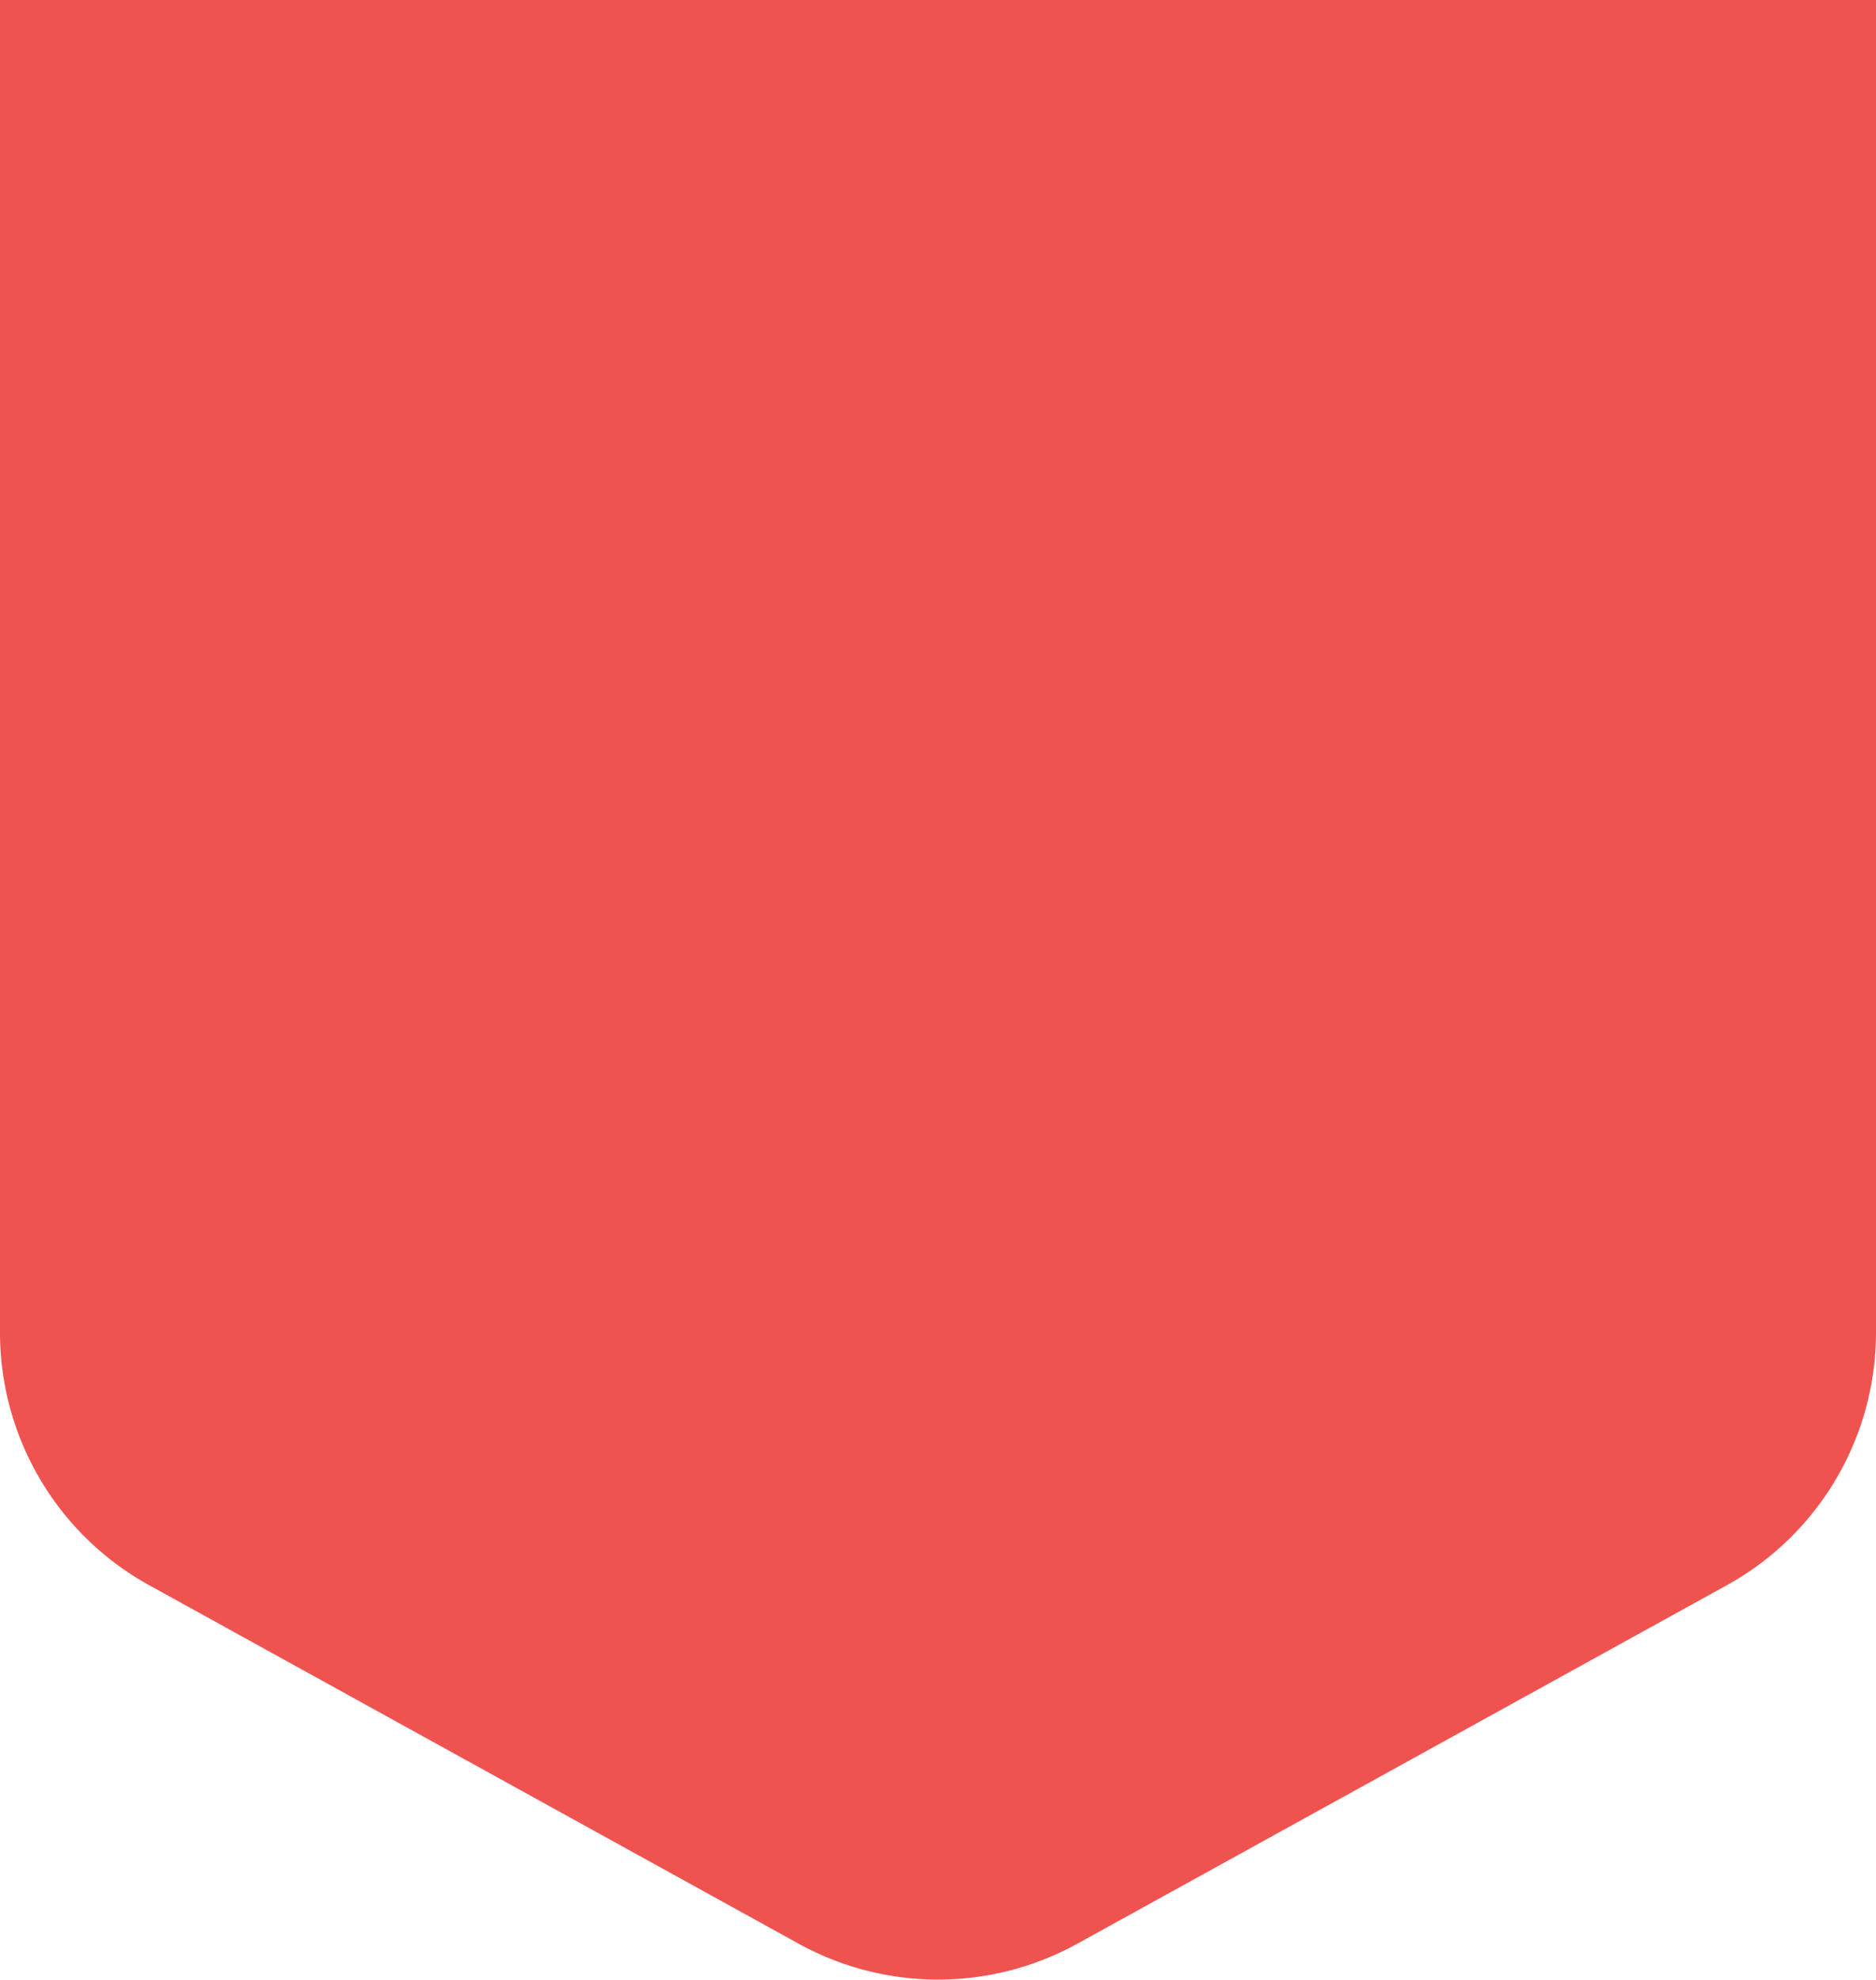 <svg xmlns="http://www.w3.org/2000/svg" width="52" height="54.863" viewBox="0 0 52 54.863">
    <path d="M52 0v36.93a8 8 0 0 1-4.135 7l-18 9.933a8 8 0 0 1-7.73 0l-18-9.933a8 8 0 0 1-4.135-7V0z" style="fill:#ef5350"/>
</svg>
